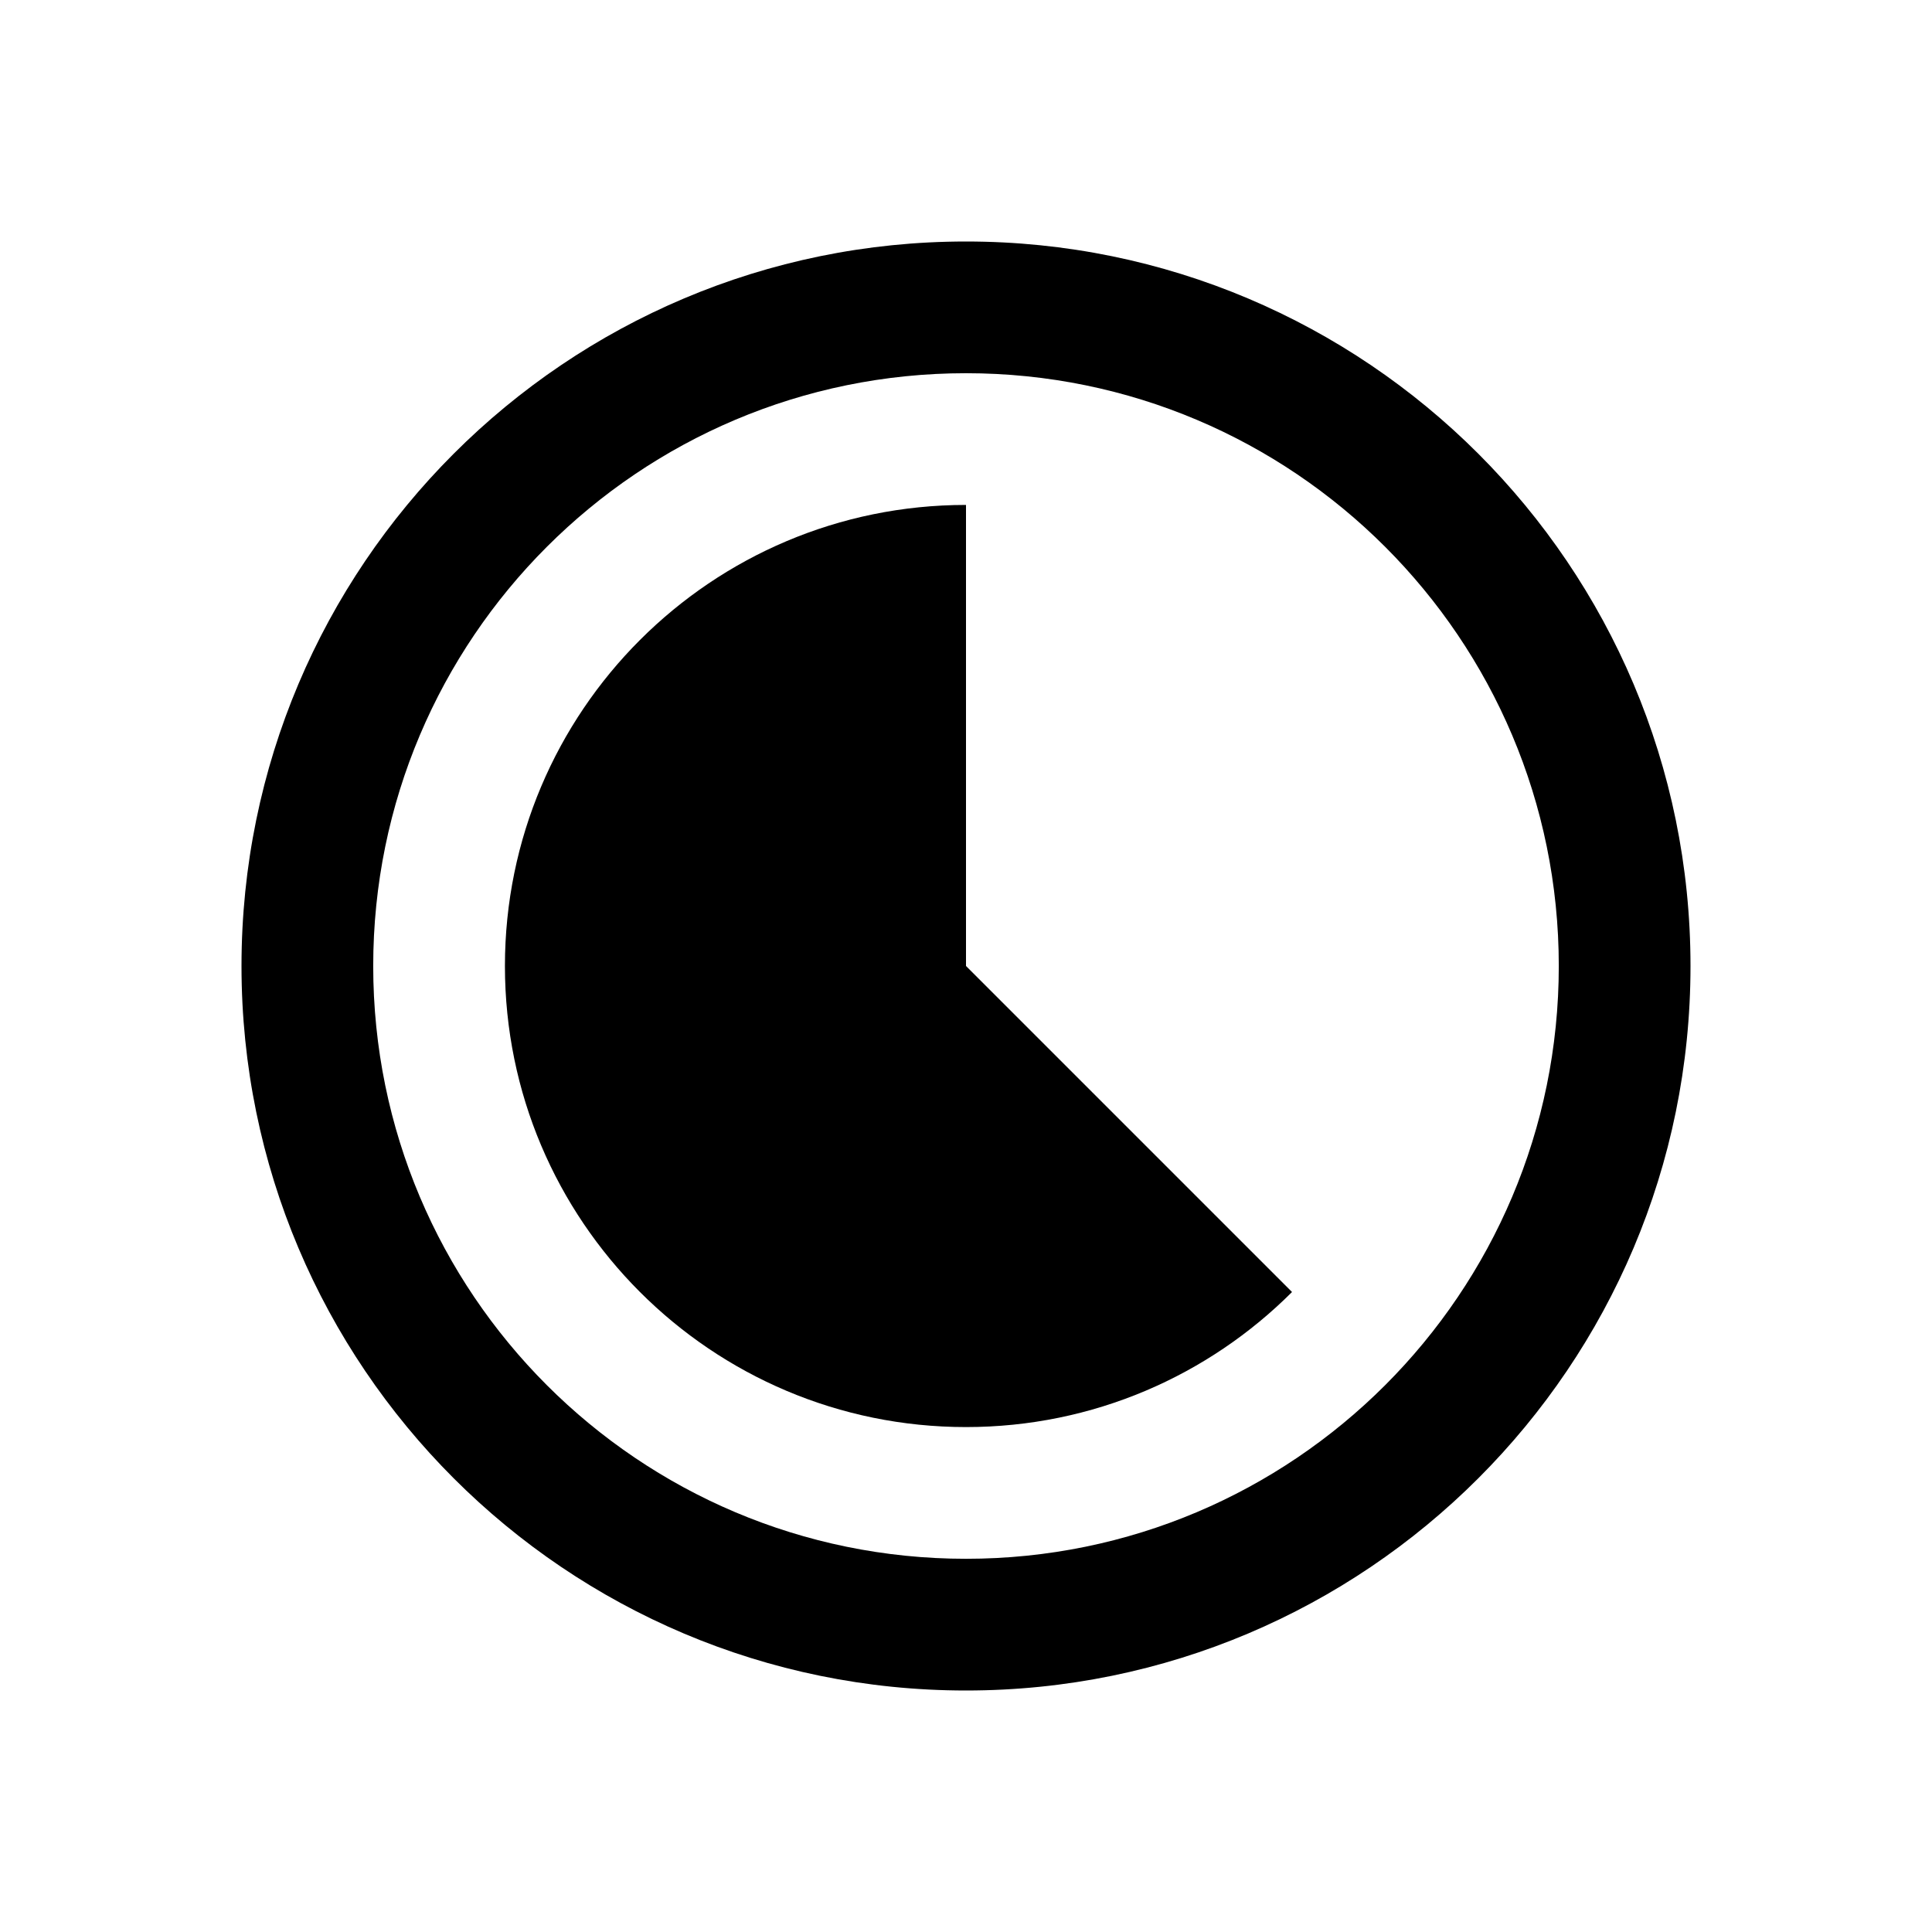 <svg width="40" height="40" viewBox="0 0 40 40" fill="none" xmlns="http://www.w3.org/2000/svg">
<path d="M20 29.546C22.636 29.546 25.022 28.477 26.75 26.75L20 20L20 10.454C14.728 10.454 10.454 14.728 10.454 20C10.454 25.272 14.728 29.546 20 29.546Z" fill="black"/>
<path fill-rule="evenodd" clip-rule="evenodd" d="M5 20C5 28.284 11.716 35 20 35C28.284 35 35 28.284 35 20C35 11.716 28.284 5 20 5C11.716 5 5 11.716 5 20ZM7.727 20C7.727 26.778 13.222 32.273 20 32.273C26.778 32.273 32.273 26.778 32.273 20C32.273 13.222 26.778 7.727 20 7.727C13.222 7.727 7.727 13.222 7.727 20Z" fill="black"/>
</svg>
